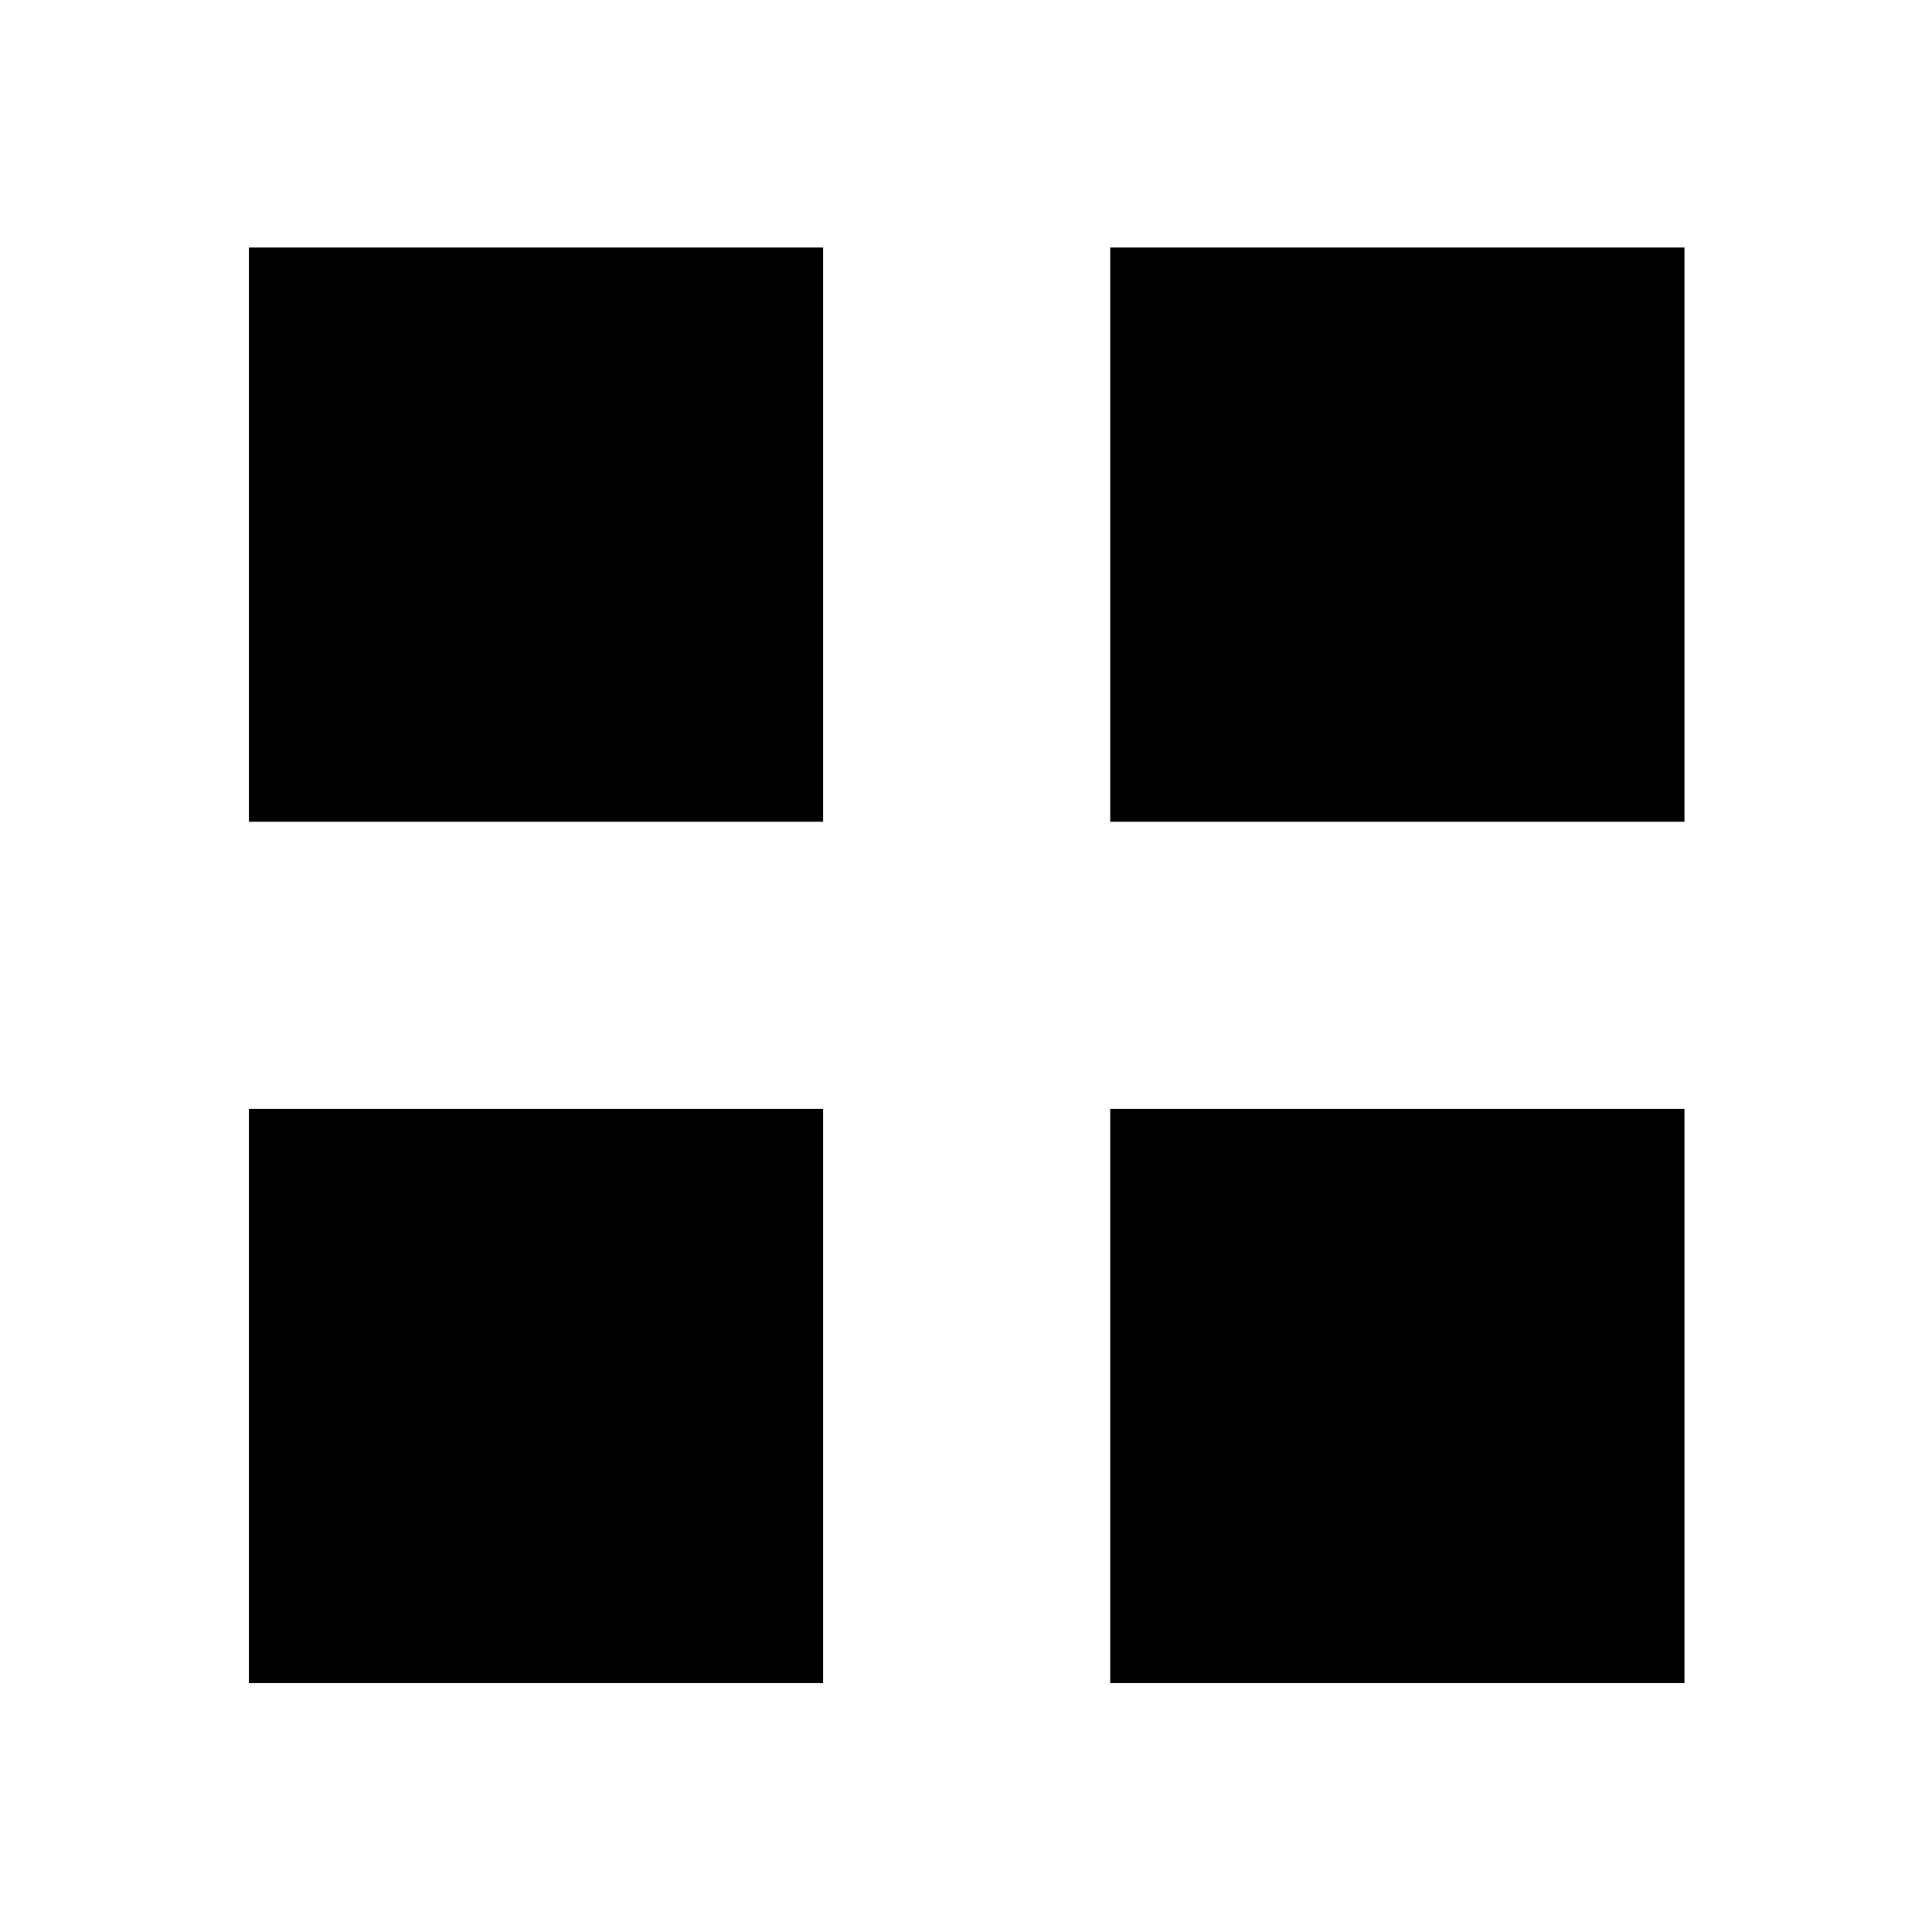 <svg xmlns="http://www.w3.org/2000/svg" height="40" viewBox="0 -960 960 960" width="40"><path d="M123.67-551.67V-837H409v285.33H123.67Zm0 428V-409H409v285.33H123.67Zm428-428V-837H837v285.33H551.67Zm0 428V-409H837v285.33H551.67Z"/></svg>